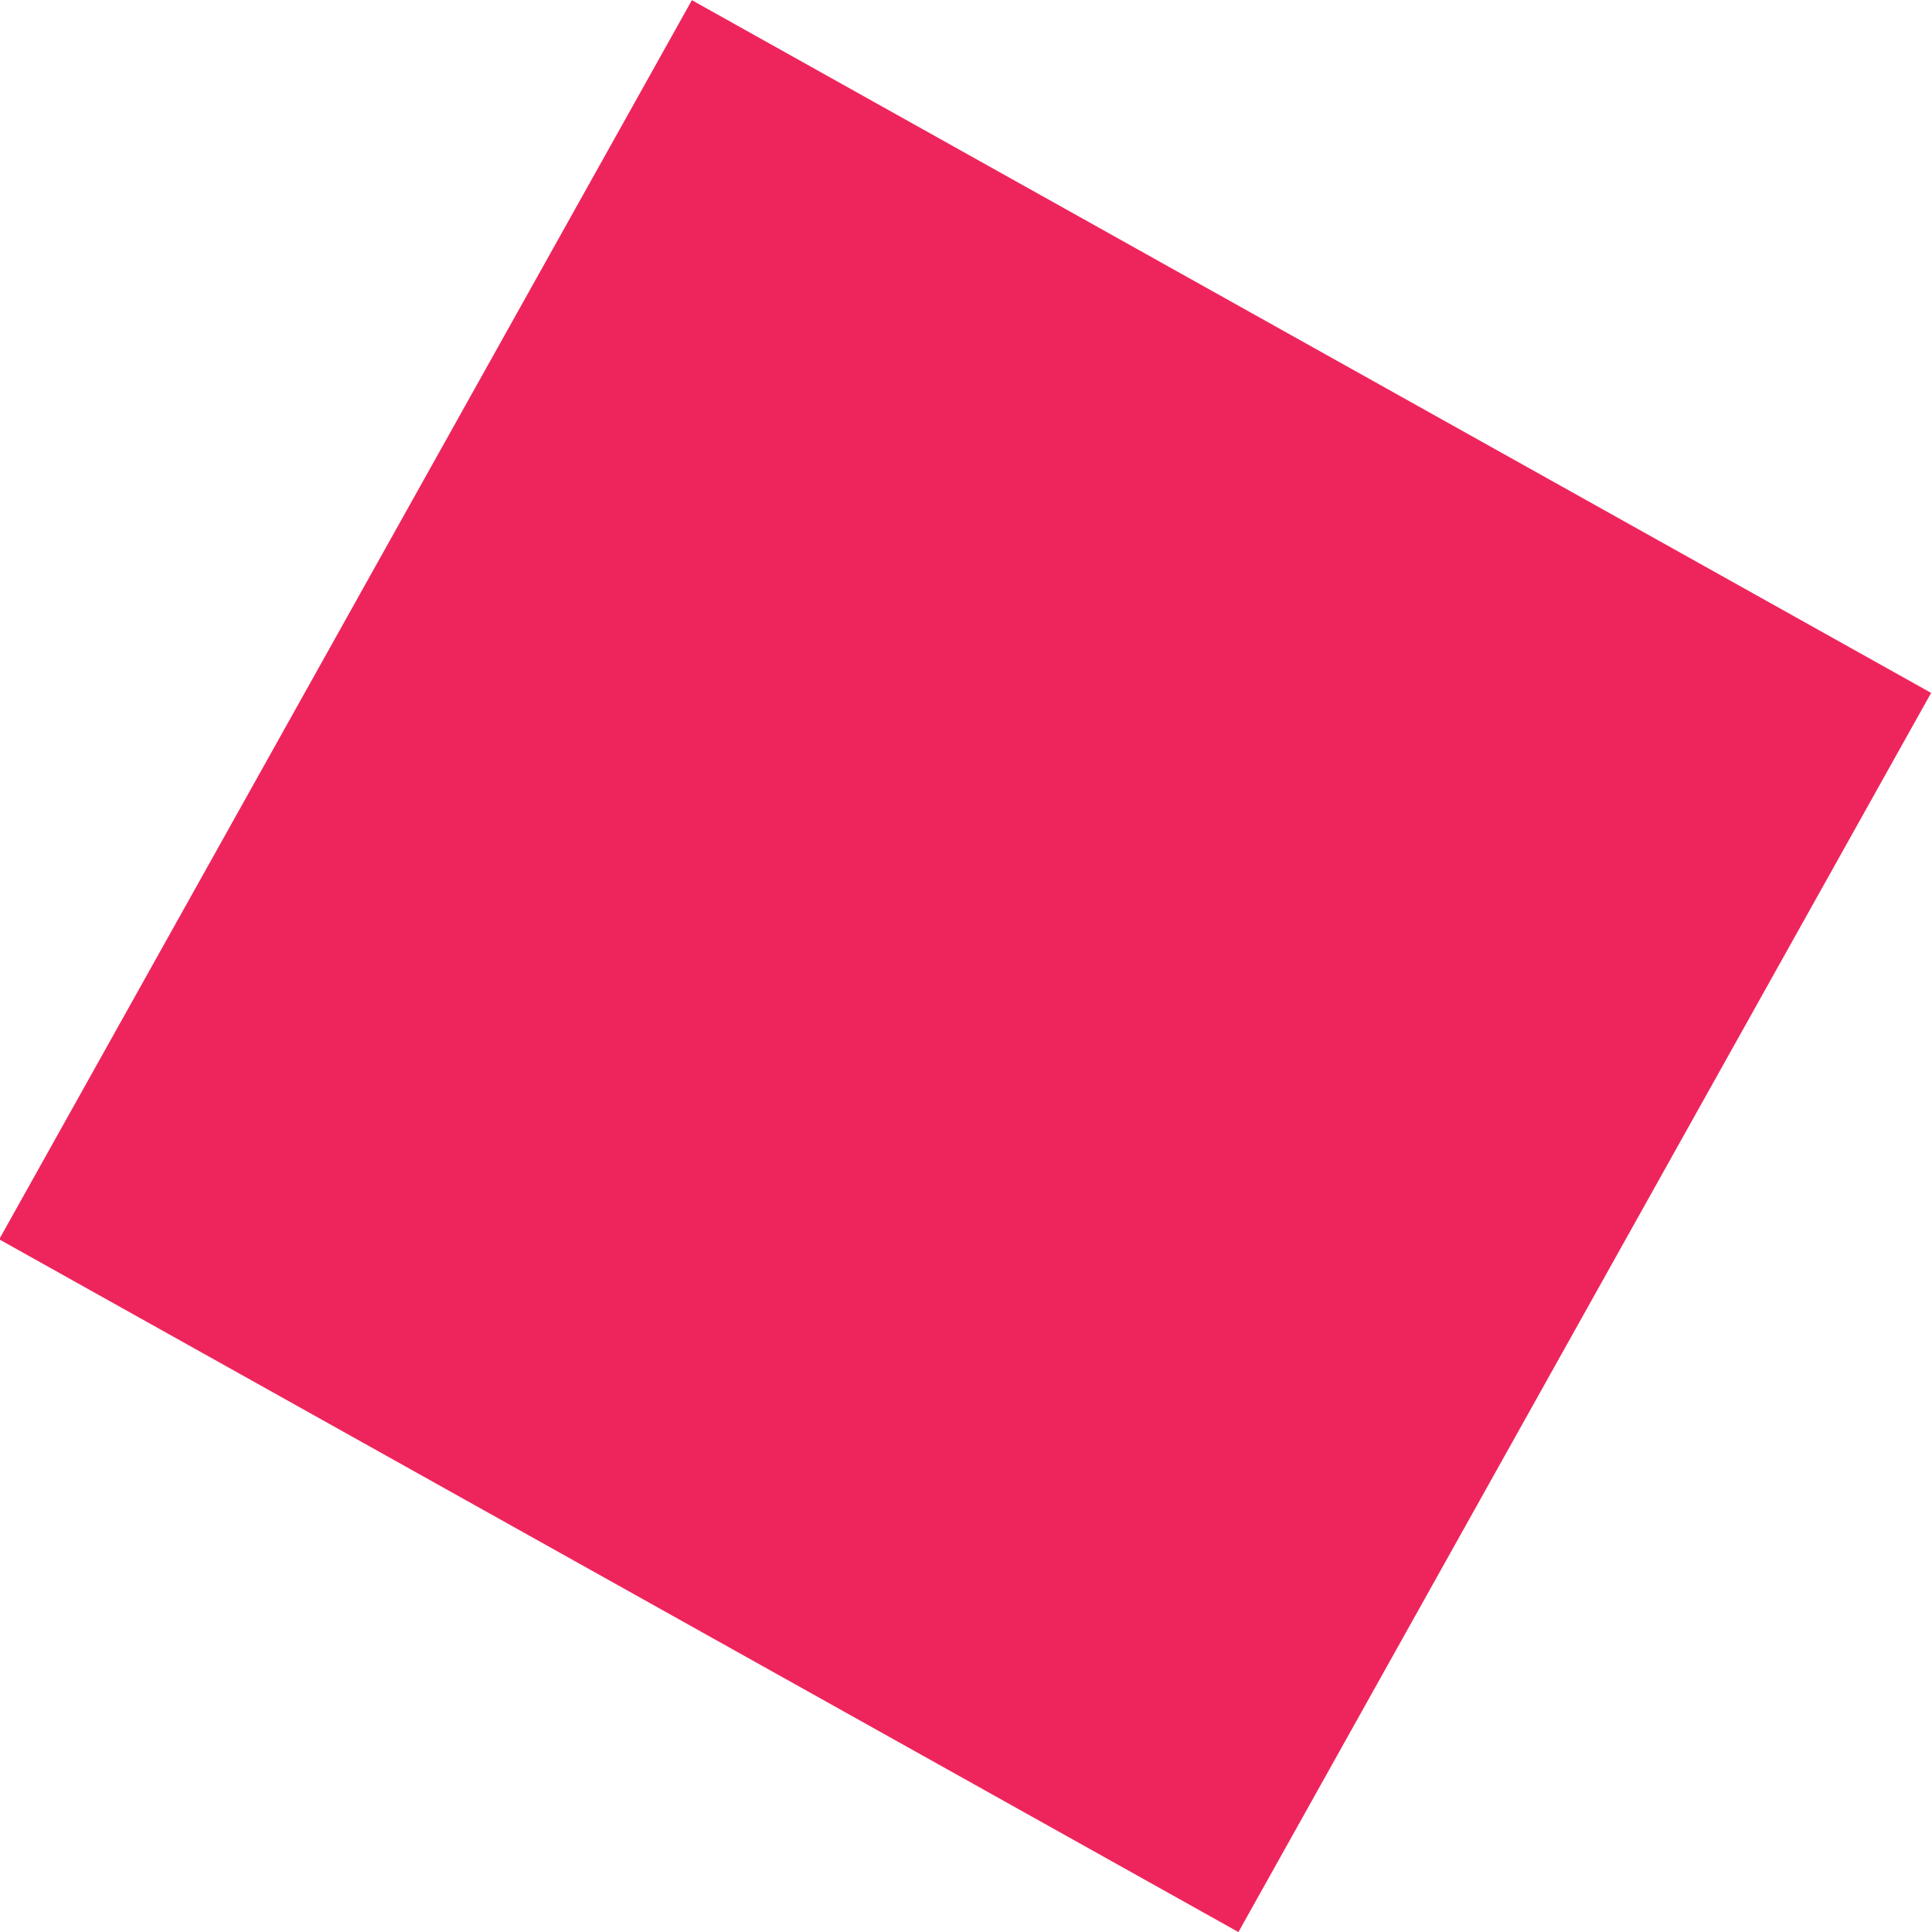 <?xml version="1.0" encoding="utf-8"?>
<!-- Generator: Adobe Illustrator 16.0.0, SVG Export Plug-In . SVG Version: 6.00 Build 0)  -->
<!DOCTYPE svg PUBLIC "-//W3C//DTD SVG 1.1//EN" "http://www.w3.org/Graphics/SVG/1.1/DTD/svg11.dtd">
<svg version="1.1" id="Layer_1" xmlns="http://www.w3.org/2000/svg" xmlns:xlink="http://www.w3.org/1999/xlink" x="0px" y="0px"
	 width="25.552px" height="25.553px" viewBox="0 0 25.552 25.553" style="enable-background:new 0 0 25.552 25.553;"
	 xml:space="preserve">
<rect x="3.389" y="3.391" transform="matrix(-0.873 -0.488 0.488 -0.873 17.683 30.167)" style="fill:#EE255C;" width="18.774" height="18.773"/>
</svg>

